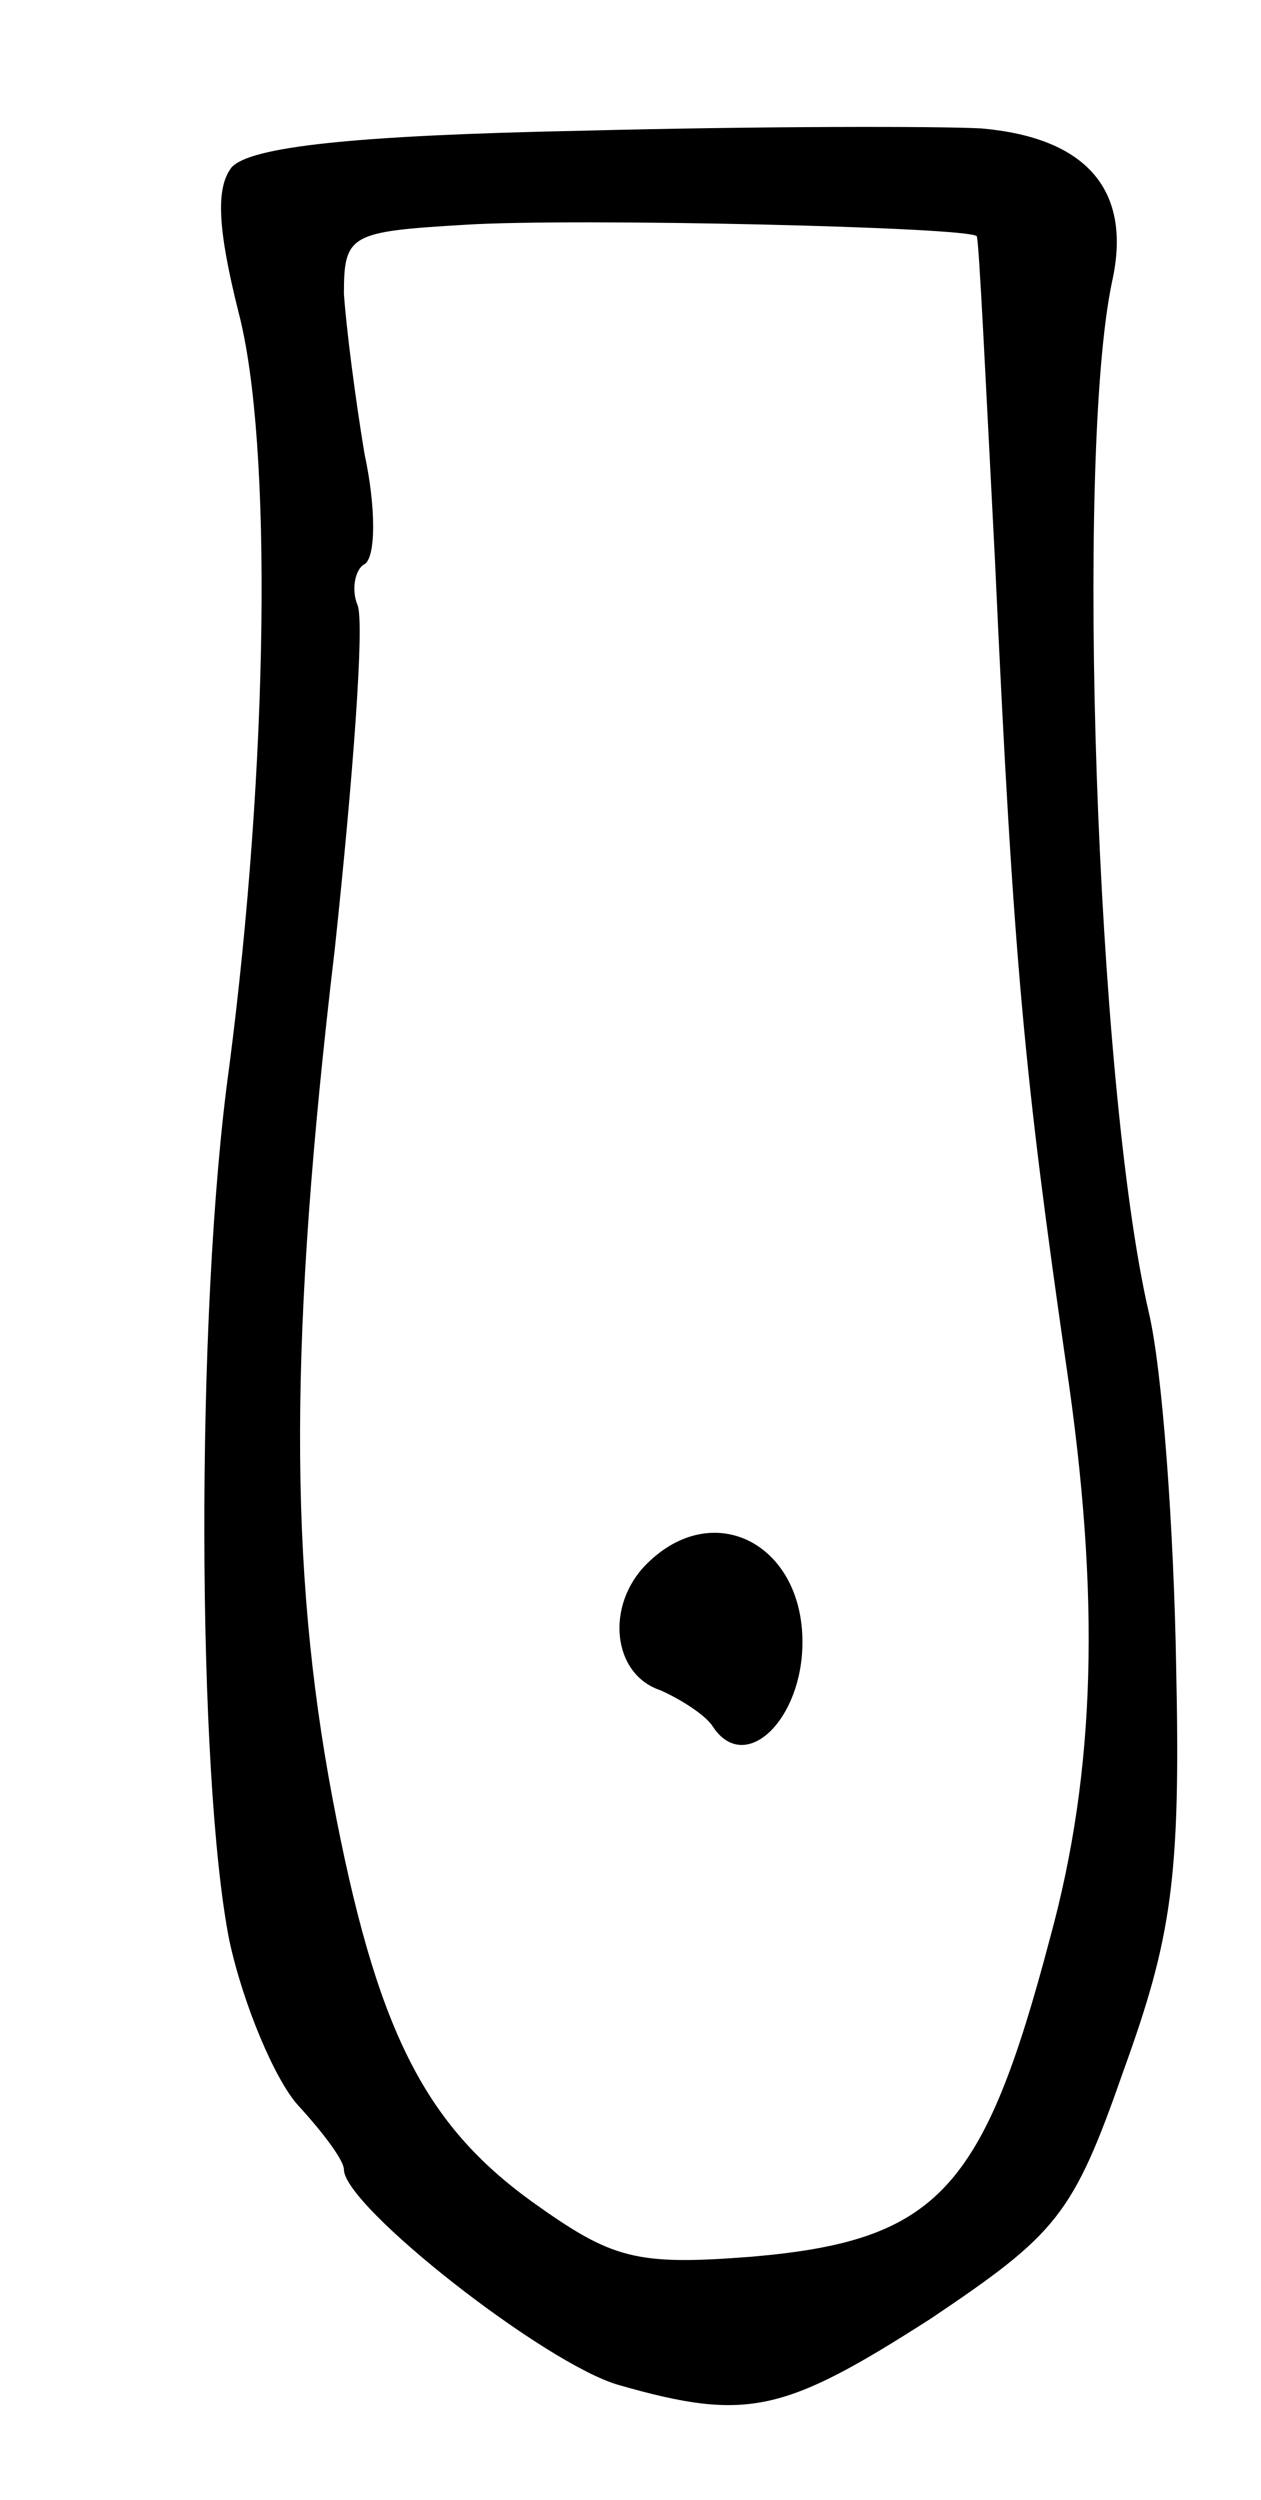 <svg version="1.0" xmlns="http://www.w3.org/2000/svg"
 width="55pt" height="109pt" viewBox="0 0 55 109"
 preserveAspectRatio="xMidYMid meet">
<g transform="translate(0,109) scale(0.1,-0.1)"
fill="#000000" stroke="none">
<path d="M254 1033 c-100 -2 -145 -7 -153 -16 -7 -9 -6 -27 3 -63 15 -57 13
-198 -4 -329 -15 -108 -14 -310 0 -381 6 -28 20 -61 30 -72 11 -12 20 -24 20
-28 0 -16 88 -85 120 -94 56 -16 72 -12 136 29 55 37 62 45 84 108 21 58 25
84 23 176 -1 60 -6 130 -12 155 -23 100 -32 373 -16 449 9 40 -11 63 -57 67
-18 1 -97 1 -174 -1z m172 -46 c1 -1 4 -65 8 -142 8 -175 13 -225 31 -350 15
-101 13 -177 -7 -250 -29 -110 -49 -132 -130 -139 -51 -4 -61 -1 -96 24 -47
34 -68 75 -87 176 -19 101 -19 201 1 370 8 75 13 142 10 150 -3 7 -1 16 3 18
5 3 5 25 0 48 -4 24 -8 55 -9 70 0 26 3 27 53 30 48 3 220 -1 223 -5z"/>
<path d="M282 408 c-18 -18 -15 -48 6 -55 9 -4 20 -11 23 -16 14 -21 39 3 39
37 0 43 -39 63 -68 34z"/>
</g>
</svg>
